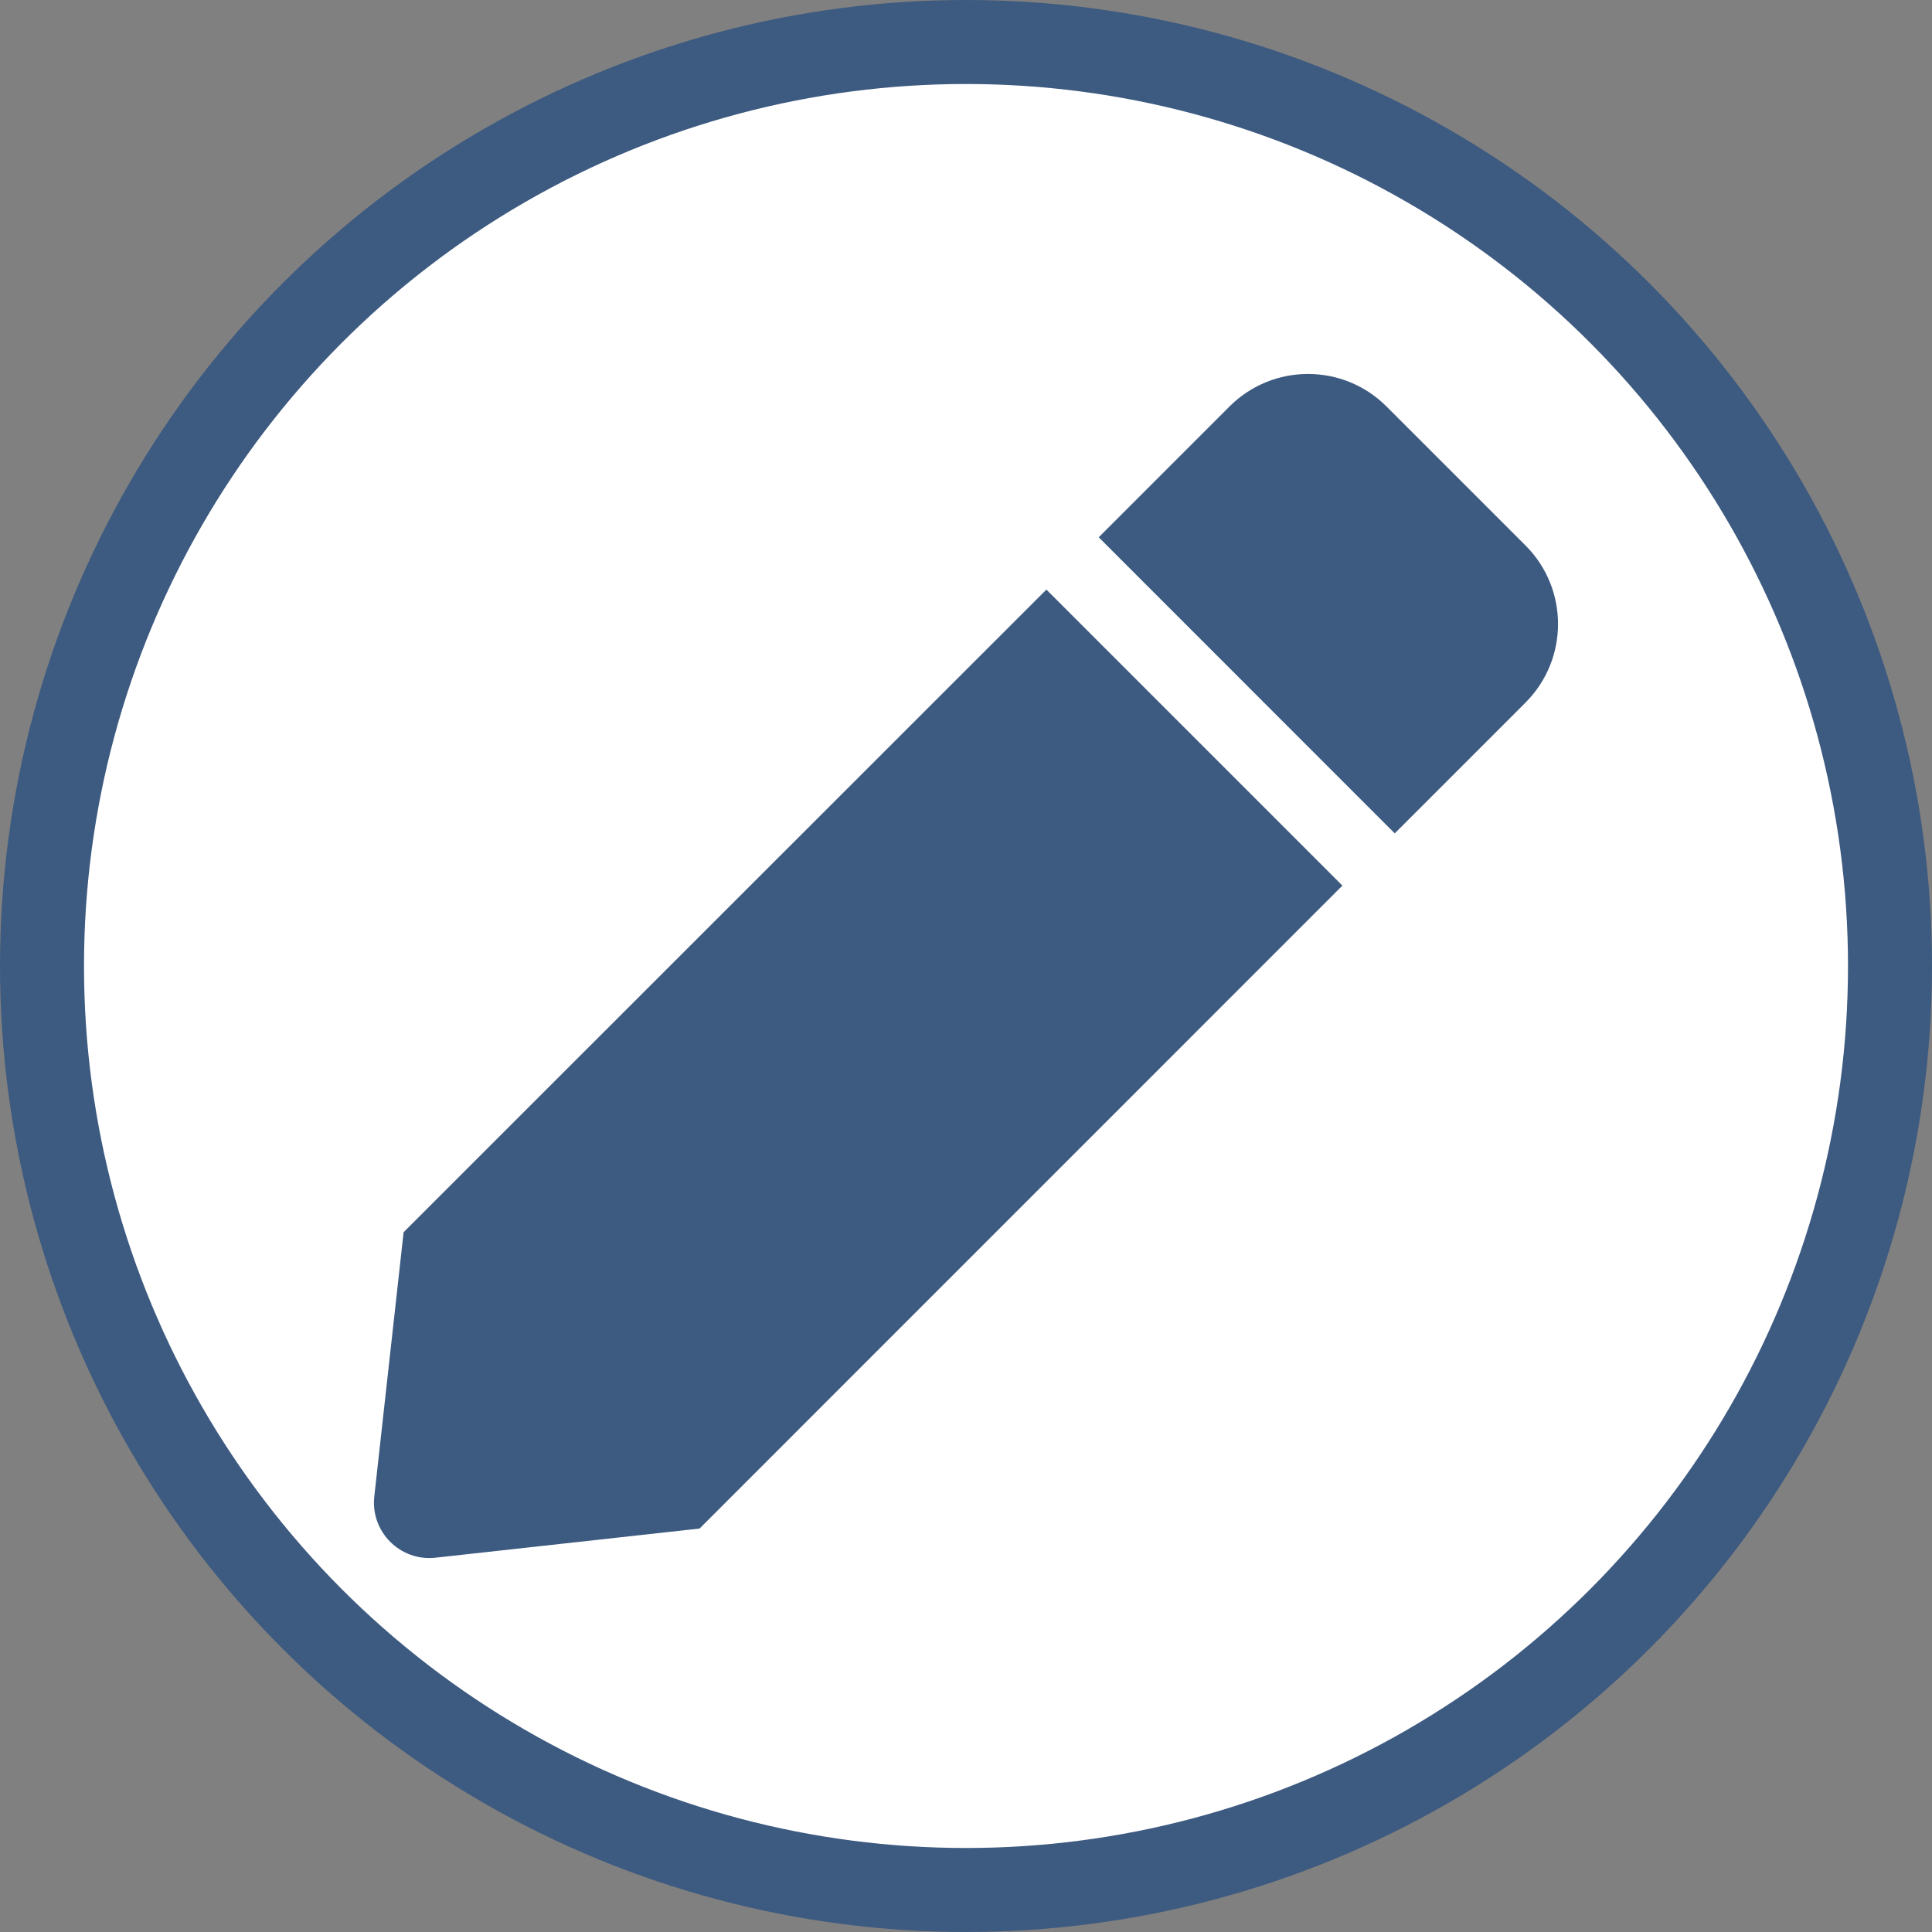 <svg width="23" height="23" viewBox="0 0 23 23" fill="none" xmlns="http://www.w3.org/2000/svg">
<rect x="0" y="0" width="23" height="23" fill="#808080" stroke="none"/>
<circle cx="11.5" cy="11.5" r="11" fill="white" stroke="#3D5A80"/>
<path d="M12.457 7.019L15.981 10.543L8.328 18.197L5.185 18.544C4.764 18.591 4.409 18.235 4.456 17.814L4.805 14.669L12.457 7.019ZM18.161 6.494L16.506 4.839C15.99 4.323 15.153 4.323 14.637 4.839L13.08 6.396L16.604 9.921L18.161 8.364C18.677 7.847 18.677 7.01 18.161 6.494Z" fill="#3D5A80"/>
</svg>
